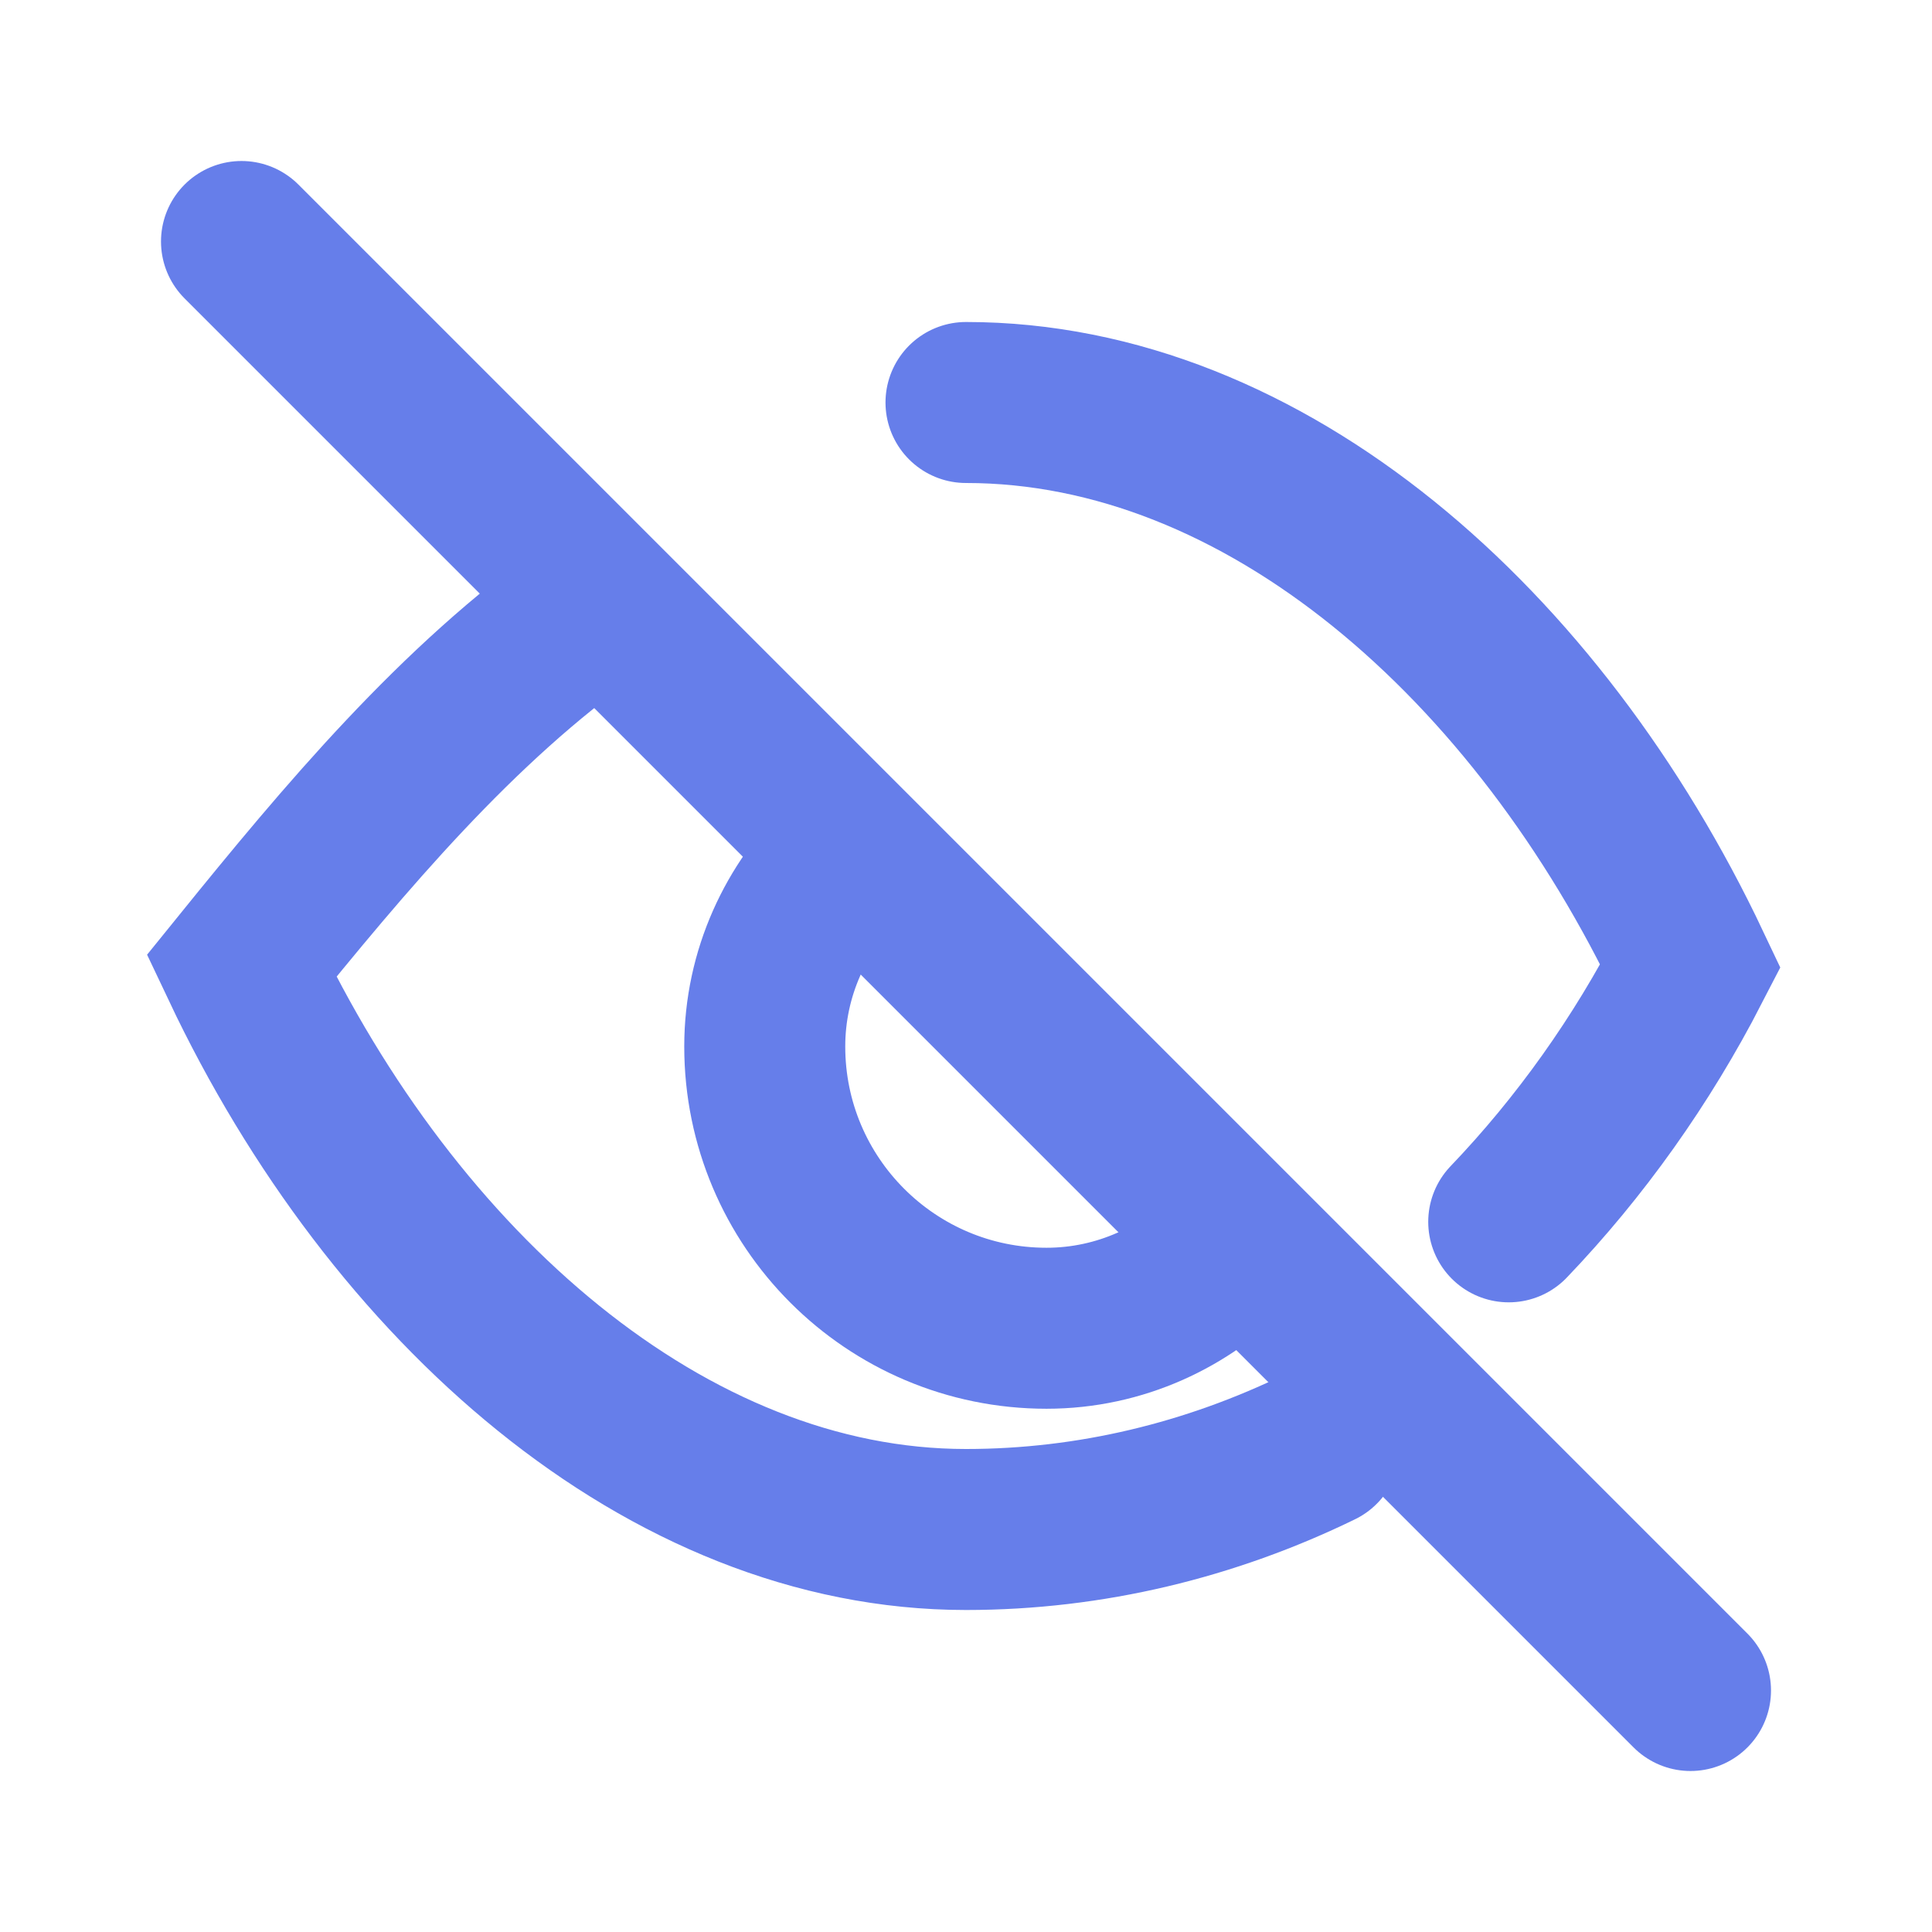 <svg width="24" height="24" viewBox="0 0 24 24" fill="none" xmlns="http://www.w3.org/2000/svg">
  <path d="M3 3L21 21" stroke="#667eea" stroke-width="2" stroke-linecap="round"/>
  <path d="M10.5 10.677C9.892 11.263 9.5 12.084 9.5 13C9.5 14.933 11.067 16.5 13 16.5C13.916 16.5 14.737 16.108 15.323 15.5" stroke="#667eea" stroke-width="2" stroke-linecap="round"/>
  <path d="M7.362 7.561C5.68 8.741 4.279 10.42 3 12C4.889 15.991 8.282 19 12 19C13.55 19 15.043 18.633 16.395 17.974" stroke="#667eea" stroke-width="2" stroke-linecap="round"/>
  <path d="M12 5C15.718 5 19.111 8.009 21 12C20.395 13.175 19.632 14.248 18.742 15.178" stroke="#667eea" stroke-width="2" stroke-linecap="round"/>
</svg>
